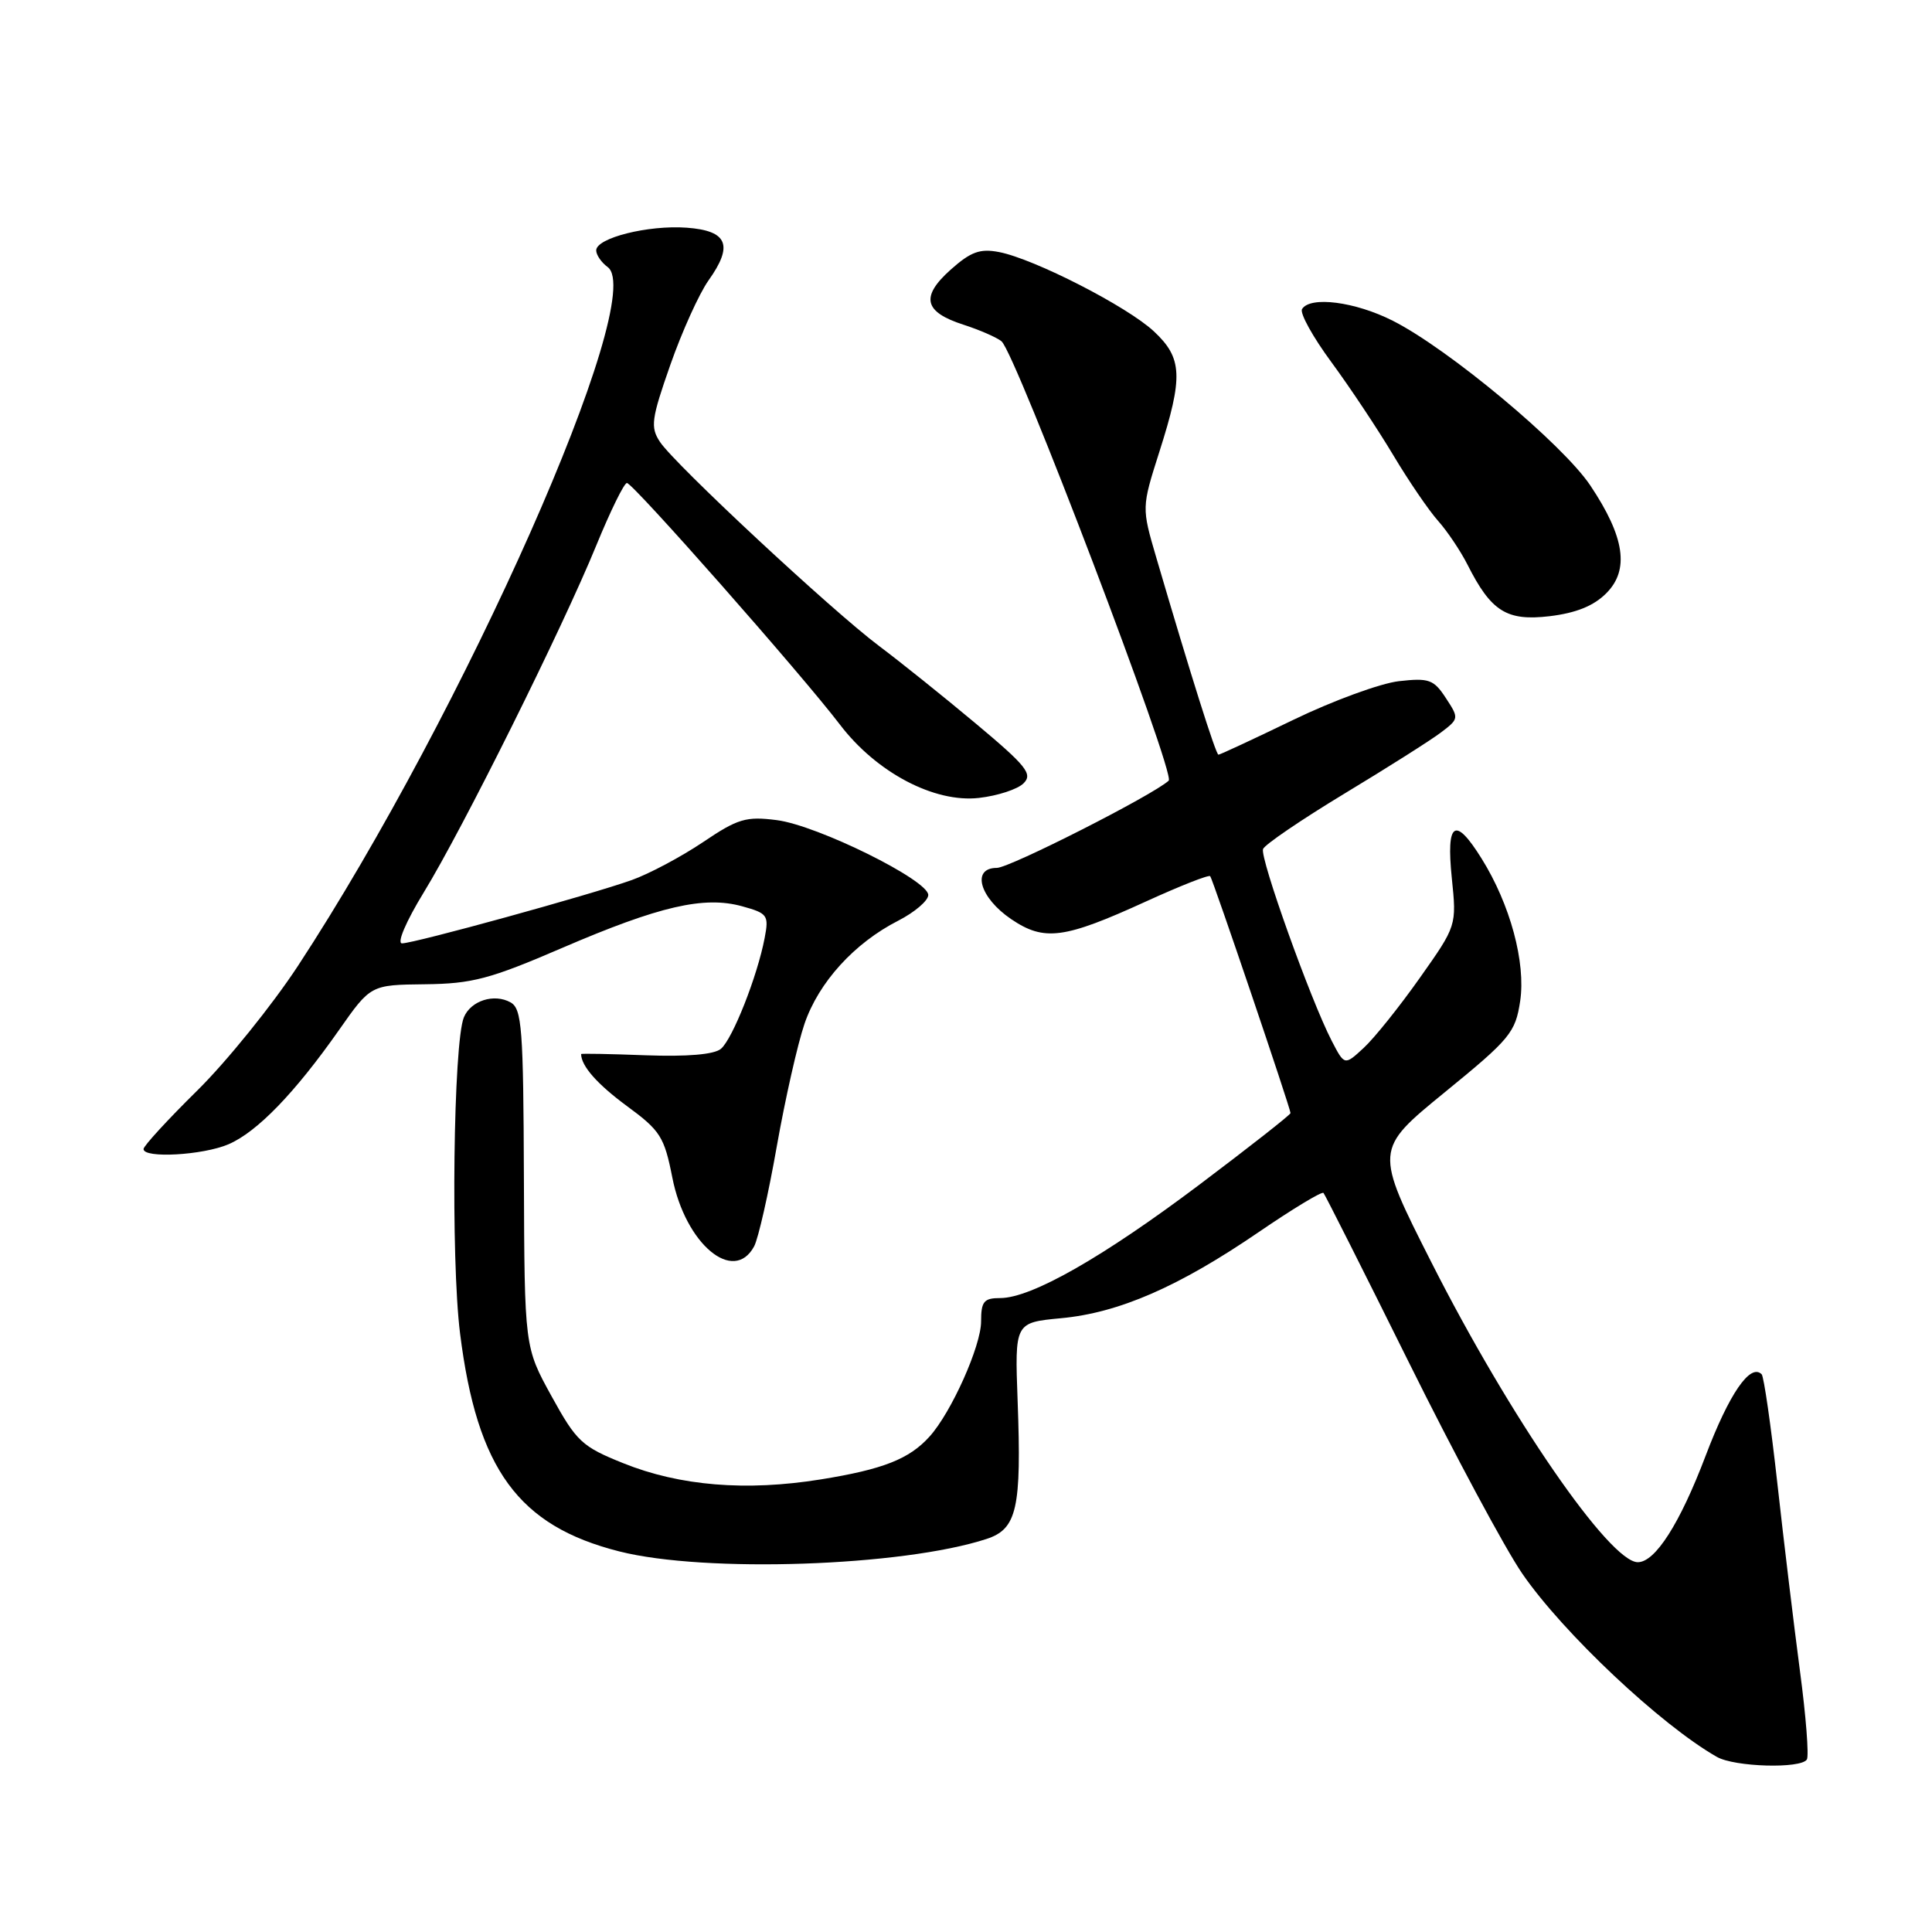 <?xml version="1.0" encoding="UTF-8" standalone="no"?>
<!DOCTYPE svg PUBLIC "-//W3C//DTD SVG 1.1//EN" "http://www.w3.org/Graphics/SVG/1.1/DTD/svg11.dtd" >
<svg xmlns="http://www.w3.org/2000/svg" xmlns:xlink="http://www.w3.org/1999/xlink" version="1.1" viewBox="0 0 256 256">
 <g >
 <path fill="currentColor"
d=" M 239.42 233.14 C 239.71 232.66 239.30 227.37 238.50 221.39 C 237.71 215.40 236.36 204.23 235.51 196.56 C 234.66 188.90 233.72 182.39 233.43 182.10 C 231.93 180.59 229.13 184.66 226.00 192.91 C 222.60 201.87 219.33 207.00 217.02 207.00 C 213.30 207.00 200.05 187.77 189.69 167.31 C 182.11 152.35 182.11 152.35 191.43 144.74 C 200.12 137.65 200.80 136.82 201.43 132.65 C 202.19 127.54 200.11 119.83 196.31 113.75 C 192.79 108.10 191.61 108.88 192.37 116.33 C 193.02 122.66 193.02 122.66 188.13 129.58 C 185.44 133.39 182.10 137.56 180.70 138.85 C 178.16 141.20 178.16 141.20 176.46 137.92 C 173.66 132.51 166.92 113.66 167.36 112.50 C 167.59 111.91 172.44 108.61 178.14 105.16 C 183.84 101.72 189.60 98.07 190.93 97.06 C 193.33 95.24 193.34 95.17 191.58 92.49 C 189.98 90.04 189.35 89.81 185.36 90.26 C 182.92 90.54 176.63 92.84 171.38 95.38 C 166.12 97.92 161.66 100.00 161.45 100.00 C 161.11 100.00 157.77 89.42 153.21 73.87 C 151.27 67.25 151.27 67.25 153.62 59.87 C 156.80 49.91 156.69 47.45 152.90 43.91 C 149.37 40.61 137.04 34.30 132.38 33.40 C 129.85 32.91 128.63 33.36 125.96 35.74 C 121.95 39.33 122.42 41.34 127.68 43.03 C 129.78 43.71 132.04 44.69 132.70 45.22 C 134.54 46.67 155.81 102.58 154.86 103.44 C 152.76 105.37 133.78 115.00 132.09 115.00 C 128.68 115.00 129.79 118.95 134.00 121.80 C 138.38 124.76 140.99 124.41 151.87 119.44 C 156.36 117.39 160.18 115.88 160.36 116.10 C 160.72 116.54 171.00 146.87 171.00 147.49 C 171.00 147.71 165.58 151.96 158.96 156.95 C 146.14 166.60 136.66 172.00 132.53 172.00 C 130.37 172.00 130.00 172.45 130.00 175.10 C 130.00 178.34 126.06 187.15 123.17 190.35 C 120.49 193.33 117.01 194.70 108.75 196.03 C 98.87 197.62 90.08 196.90 82.58 193.88 C 77.10 191.68 76.39 191.01 73.08 185.00 C 69.50 178.50 69.50 178.50 69.42 156.14 C 69.35 136.23 69.16 133.67 67.65 132.82 C 65.48 131.61 62.39 132.59 61.47 134.79 C 60.07 138.15 59.72 166.76 60.96 176.68 C 63.21 194.68 68.69 202.19 82.06 205.57 C 93.43 208.45 119.58 207.56 130.72 203.92 C 134.76 202.60 135.37 199.88 134.84 185.61 C 134.46 175.25 134.46 175.25 140.59 174.67 C 148.26 173.96 156.17 170.51 166.74 163.29 C 171.27 160.19 175.16 157.84 175.37 158.07 C 175.58 158.31 180.67 168.40 186.67 180.50 C 192.67 192.60 199.43 205.20 201.70 208.50 C 207.08 216.34 220.09 228.59 227.50 232.80 C 229.85 234.14 238.64 234.39 239.42 233.14 Z  M 99.93 165.14 C 100.48 164.11 101.83 158.15 102.93 151.89 C 104.04 145.62 105.69 138.32 106.60 135.66 C 108.48 130.16 113.20 124.96 119.03 121.99 C 121.21 120.87 123.00 119.34 123.00 118.59 C 123.00 116.62 108.32 109.36 102.92 108.67 C 98.85 108.15 97.77 108.47 93.12 111.61 C 90.24 113.54 86.00 115.80 83.69 116.62 C 78.23 118.57 54.89 125.00 53.27 125.00 C 52.56 125.00 53.79 122.11 56.15 118.25 C 61.31 109.83 74.53 83.24 79.02 72.25 C 80.88 67.71 82.70 64.00 83.07 64.00 C 83.87 64.00 106.25 89.39 111.30 96.02 C 116.12 102.35 123.79 106.40 129.71 105.73 C 132.18 105.45 134.85 104.58 135.63 103.79 C 136.87 102.56 136.02 101.50 129.28 95.86 C 125.00 92.28 119.25 87.67 116.50 85.61 C 110.25 80.93 89.35 61.47 87.44 58.54 C 86.16 56.60 86.31 55.51 88.82 48.35 C 90.36 43.95 92.64 38.91 93.88 37.16 C 97.21 32.49 96.42 30.57 90.99 30.17 C 85.89 29.80 79.00 31.53 79.00 33.18 C 79.00 33.78 79.69 34.78 80.52 35.39 C 85.90 39.32 61.45 94.46 39.47 128.00 C 36.04 133.22 30.04 140.65 26.14 144.50 C 22.23 148.35 19.03 151.84 19.02 152.25 C 18.99 153.52 26.88 153.08 30.28 151.62 C 34.07 149.99 39.07 144.82 44.91 136.50 C 49.12 130.50 49.12 130.50 56.31 130.42 C 62.57 130.35 64.92 129.73 74.50 125.60 C 87.37 120.06 93.29 118.69 98.35 120.09 C 101.71 121.02 101.90 121.27 101.32 124.29 C 100.36 129.35 97.06 137.70 95.52 138.98 C 94.62 139.73 91.06 140.03 85.55 139.83 C 80.85 139.65 77.00 139.58 77.00 139.67 C 77.02 141.26 79.14 143.66 83.06 146.55 C 87.50 149.81 88.02 150.62 89.09 156.05 C 90.82 164.84 97.21 170.20 99.93 165.14 Z  M 212.83 78.62 C 215.94 75.52 215.29 71.15 210.72 64.32 C 207.05 58.84 191.92 46.22 184.55 42.50 C 179.55 39.97 173.61 39.21 172.53 40.95 C 172.20 41.48 173.96 44.66 176.44 48.02 C 178.91 51.38 182.59 56.92 184.62 60.32 C 186.65 63.72 189.31 67.62 190.54 69.00 C 191.77 70.38 193.52 72.99 194.44 74.80 C 197.58 81.03 199.64 82.32 205.33 81.65 C 208.82 81.23 211.17 80.29 212.83 78.62 Z "/>
</g>
</svg>
